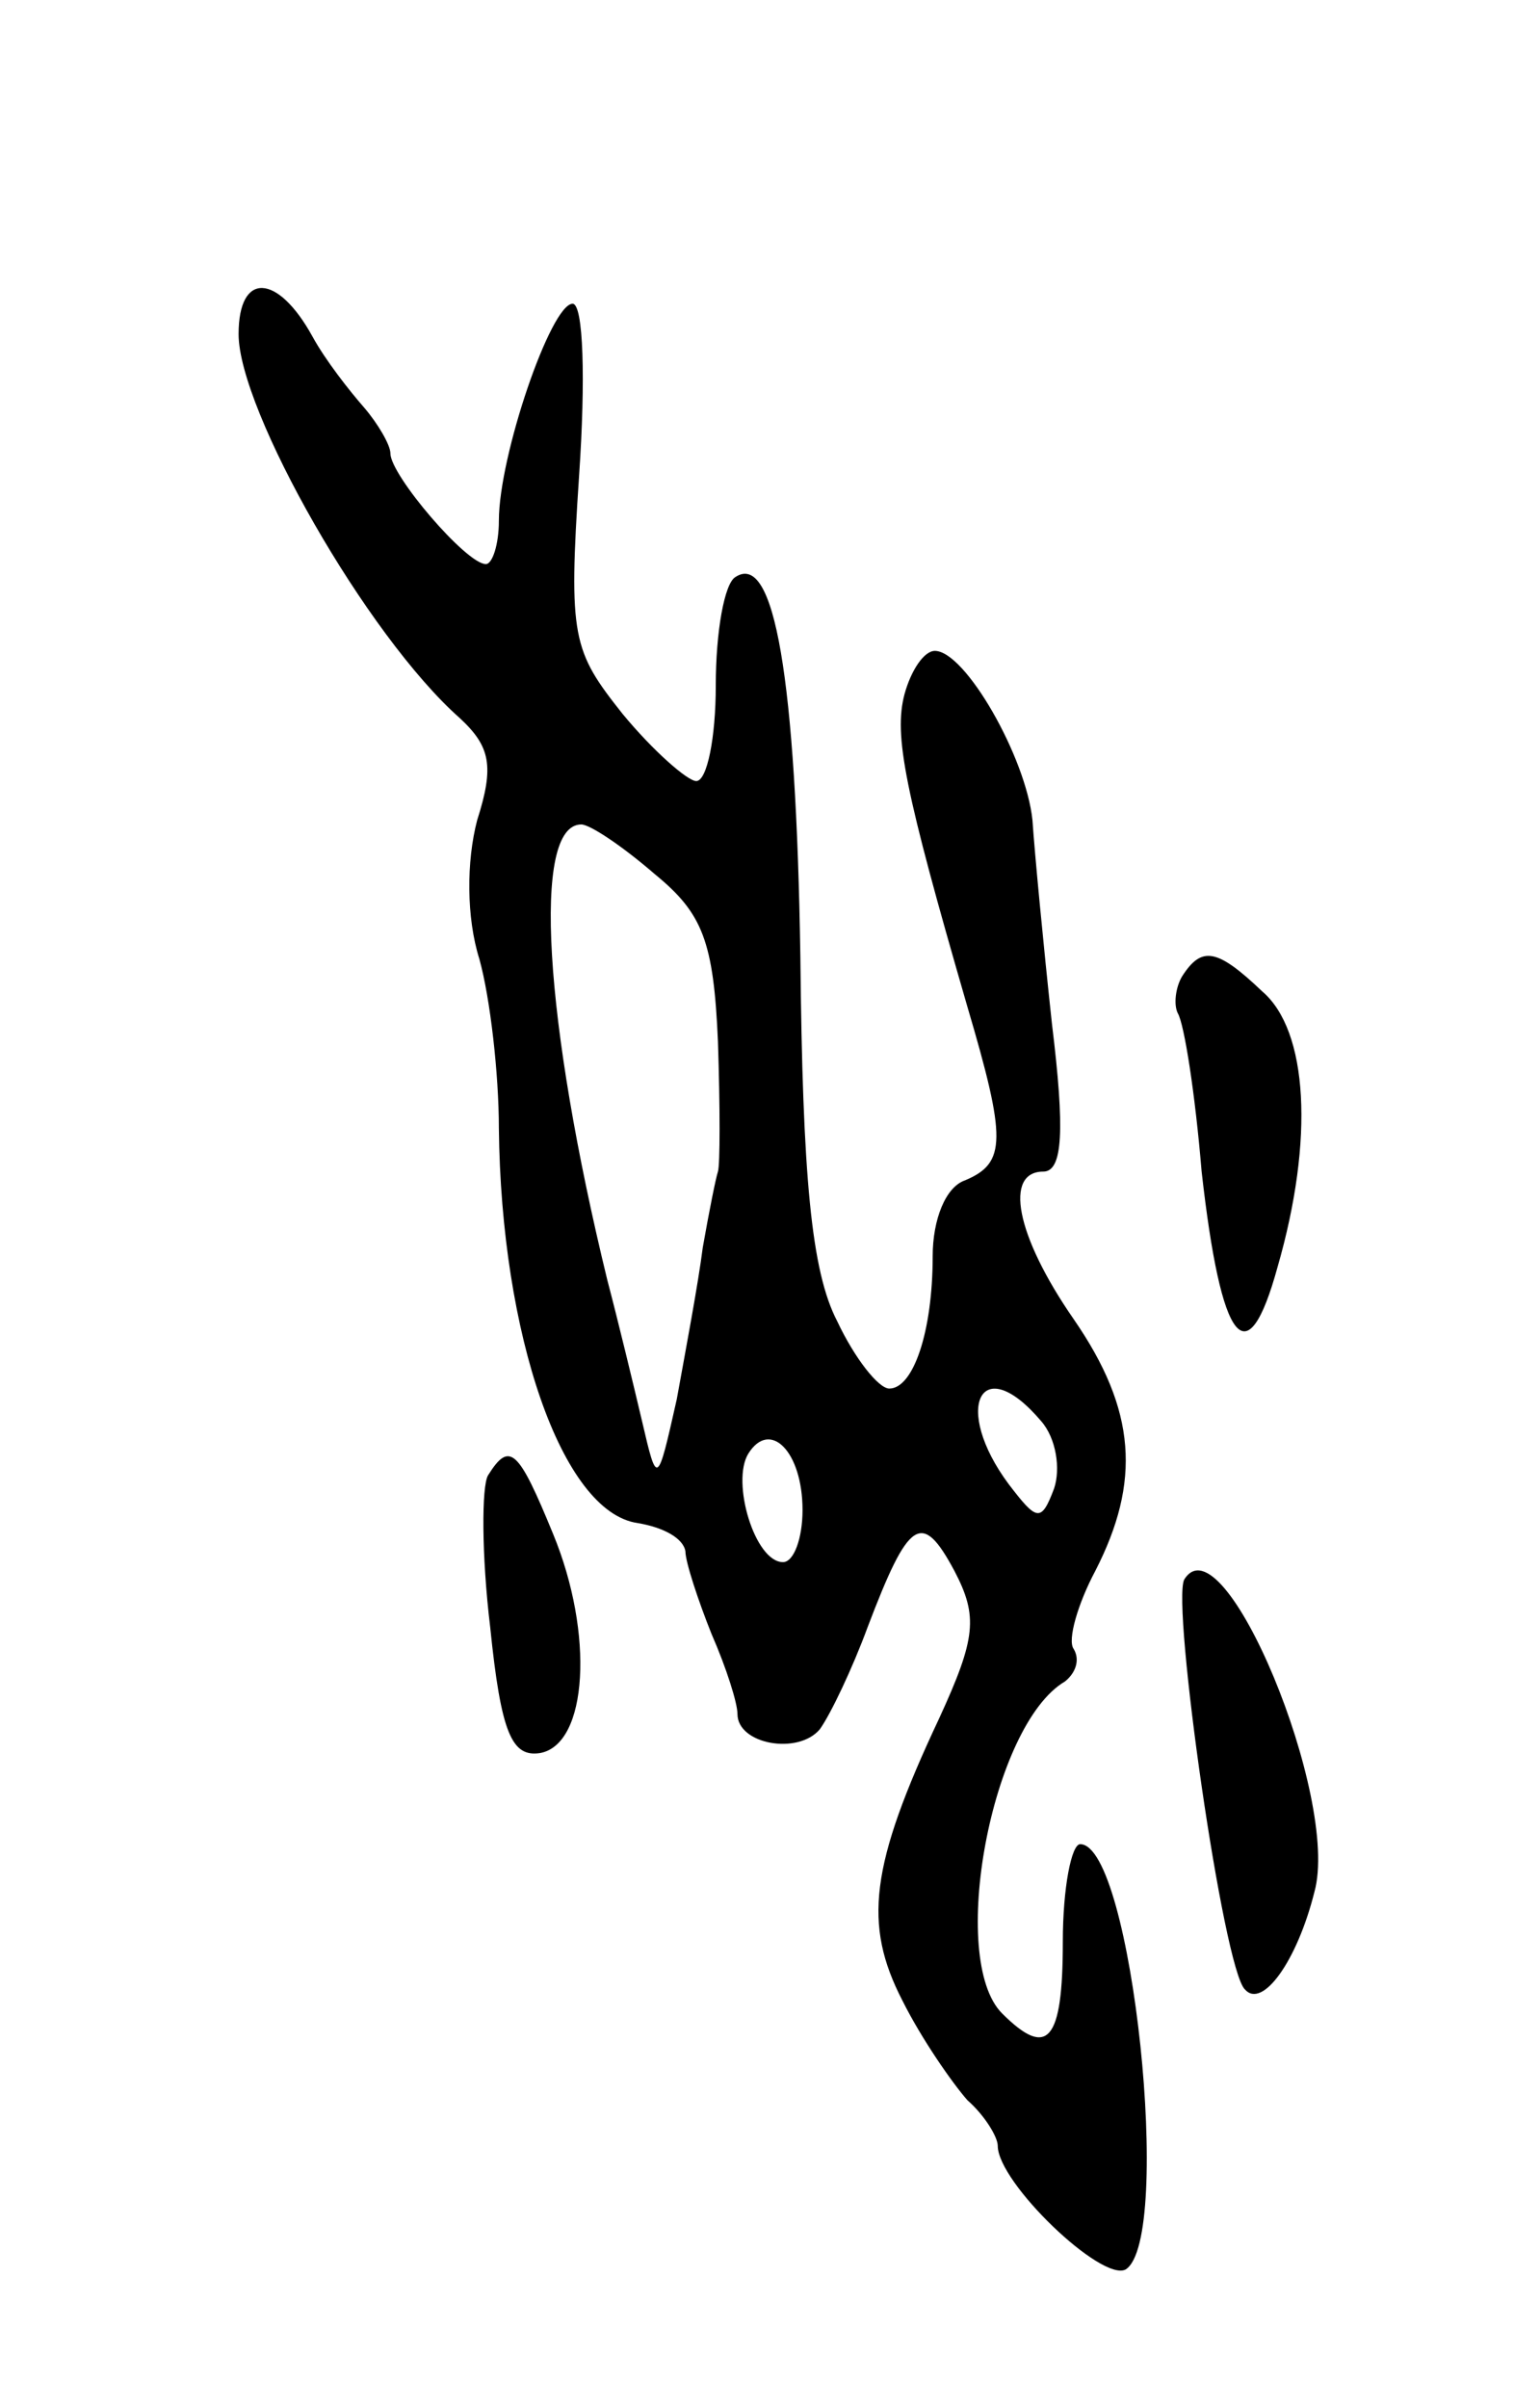 <svg version="1.0" xmlns="http://www.w3.org/2000/svg"
 width="71pt" height="111pt" viewBox="0 0 71 111"
 preserveAspectRatio="xMidYMid meet">
<g transform="translate(0,111) scale(0.1,-0.1)"
fill="#000000" stroke="none">
<path d="M110 956 c0 -35 59 -139 102 -177 14 -13 16 -22 8 -47 -5 -19 -5 -45
1 -64 5 -18 9 -53 9 -78 1 -95 29 -177 64 -182 12 -2 21 -7 22 -13 0 -5 6 -23
12 -38 7 -16 12 -32 12 -37 0 -14 28 -19 38 -7 5 7 15 28 22 47 19 50 25 54
40 26 11 -21 10 -31 -7 -68 -32 -68 -35 -95 -17 -130 9 -18 23 -38 30 -46 8
-7 14 -17 14 -21 0 -17 48 -63 59 -57 22 14 3 196 -21 196 -4 0 -8 -20 -8 -45
0 -46 -7 -54 -28 -33 -25 25 -5 133 29 153 5 4 7 10 4 15 -3 4 2 21 10 36 21
41 19 74 -10 116 -27 39 -32 68 -14 68 9 0 10 19 4 68 -4 37 -8 79 -9 94 -3
29 -31 78 -45 78 -5 0 -11 -9 -14 -20 -5 -19 0 -44 29 -144 18 -61 18 -72 -1
-80 -9 -3 -15 -18 -15 -35 0 -35 -9 -61 -20 -61 -5 0 -16 14 -24 31 -12 23
-16 67 -17 168 -2 129 -12 187 -30 175 -5 -3 -9 -25 -9 -50 0 -24 -4 -44 -9
-44 -4 0 -20 14 -34 31 -23 29 -25 35 -20 110 3 44 2 79 -3 79 -10 0 -34 -70
-34 -100 0 -11 -3 -20 -6 -20 -9 0 -44 41 -44 51 0 4 -6 14 -12 21 -7 8 -18
22 -24 33 -16 29 -34 30 -34 1z m192 -249 c22 -18 27 -31 29 -77 1 -30 1 -57
0 -60 -1 -3 -4 -18 -7 -35 -2 -16 -8 -48 -12 -70 -9 -40 -9 -40 -16 -10 -4 17
-11 46 -16 65 -29 119 -35 210 -12 210 4 0 19 -10 34 -23z m178 -252 c7 -8 9
-22 6 -31 -6 -16 -8 -15 -21 2 -26 35 -13 62 15 29z m-110 -41 c0 -13 -4 -24
-9 -24 -13 0 -24 37 -16 50 10 16 25 1 25 -26z"/>
<path d="M545 660 c-3 -5 -4 -13 -2 -17 3 -5 8 -37 11 -73 9 -80 21 -95 35
-44 17 59 14 109 -7 127 -21 20 -28 21 -37 7z"/>
<path d="M225 430 c-3 -5 -3 -37 1 -70 5 -49 10 -60 23 -58 22 4 25 55 6 101
-16 39 -20 43 -30 27z"/>
<path d="M546 382 c-6 -11 18 -180 28 -189 8 -9 24 13 32 45 12 43 -42 173
-60 144z"/>
</g>
</svg>
